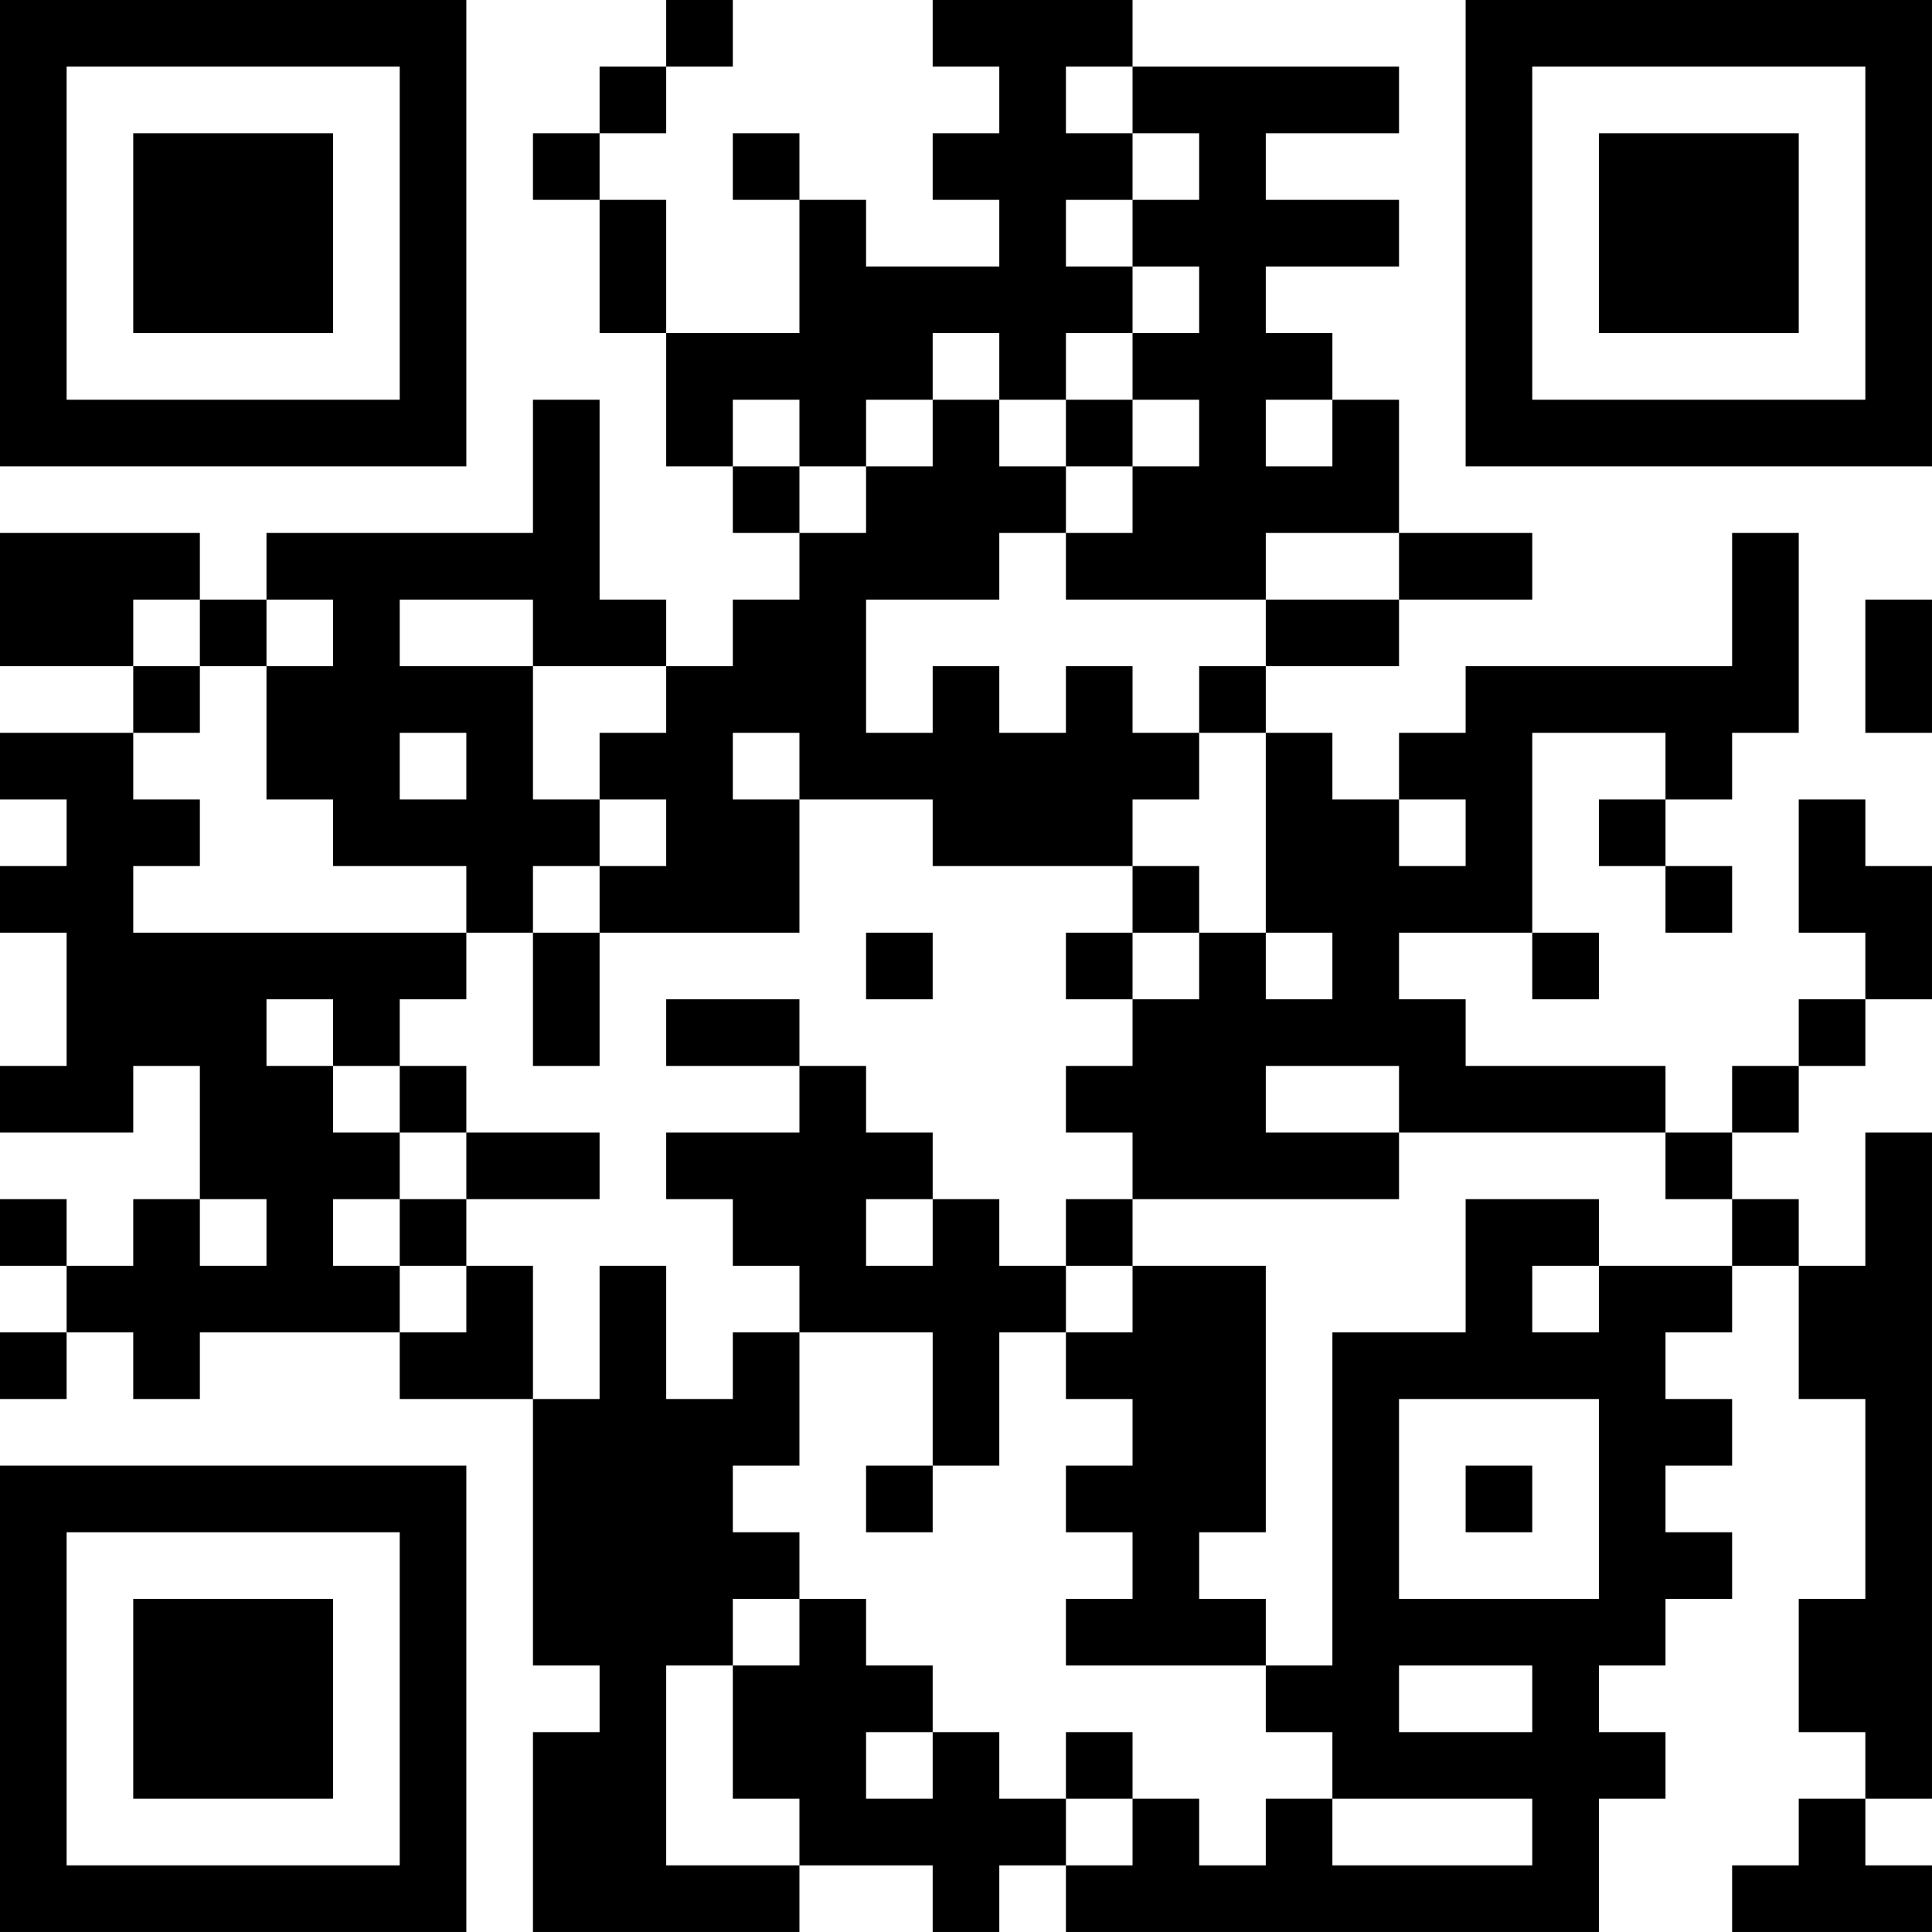 <?xml version="1.0" encoding="UTF-8"?>
<svg xmlns="http://www.w3.org/2000/svg" version="1.1" width="512" height="512" viewBox="0 0 512 512"><rect x="0" y="0" width="512" height="512" fill="#ffffff"/><g transform="scale(17.655)"><g transform="translate(0,0)"><path fill-rule="evenodd" d="M10 0L10 1L9 1L9 2L8 2L8 3L9 3L9 5L10 5L10 7L11 7L11 8L12 8L12 9L11 9L11 10L10 10L10 9L9 9L9 6L8 6L8 8L4 8L4 9L3 9L3 8L0 8L0 10L2 10L2 11L0 11L0 12L1 12L1 13L0 13L0 14L1 14L1 16L0 16L0 17L2 17L2 16L3 16L3 18L2 18L2 19L1 19L1 18L0 18L0 19L1 19L1 20L0 20L0 21L1 21L1 20L2 20L2 21L3 21L3 20L6 20L6 21L8 21L8 25L9 25L9 26L8 26L8 29L12 29L12 28L14 28L14 29L15 29L15 28L16 28L16 29L24 29L24 27L25 27L25 26L24 26L24 25L25 25L25 24L26 24L26 23L25 23L25 22L26 22L26 21L25 21L25 20L26 20L26 19L27 19L27 21L28 21L28 24L27 24L27 26L28 26L28 27L27 27L27 28L26 28L26 29L29 29L29 28L28 28L28 27L29 27L29 17L28 17L28 19L27 19L27 18L26 18L26 17L27 17L27 16L28 16L28 15L29 15L29 13L28 13L28 12L27 12L27 14L28 14L28 15L27 15L27 16L26 16L26 17L25 17L25 16L22 16L22 15L21 15L21 14L23 14L23 15L24 15L24 14L23 14L23 11L25 11L25 12L24 12L24 13L25 13L25 14L26 14L26 13L25 13L25 12L26 12L26 11L27 11L27 8L26 8L26 10L22 10L22 11L21 11L21 12L20 12L20 11L19 11L19 10L21 10L21 9L23 9L23 8L21 8L21 6L20 6L20 5L19 5L19 4L21 4L21 3L19 3L19 2L21 2L21 1L17 1L17 0L14 0L14 1L15 1L15 2L14 2L14 3L15 3L15 4L13 4L13 3L12 3L12 2L11 2L11 3L12 3L12 5L10 5L10 3L9 3L9 2L10 2L10 1L11 1L11 0ZM16 1L16 2L17 2L17 3L16 3L16 4L17 4L17 5L16 5L16 6L15 6L15 5L14 5L14 6L13 6L13 7L12 7L12 6L11 6L11 7L12 7L12 8L13 8L13 7L14 7L14 6L15 6L15 7L16 7L16 8L15 8L15 9L13 9L13 11L14 11L14 10L15 10L15 11L16 11L16 10L17 10L17 11L18 11L18 12L17 12L17 13L14 13L14 12L12 12L12 11L11 11L11 12L12 12L12 14L9 14L9 13L10 13L10 12L9 12L9 11L10 11L10 10L8 10L8 9L6 9L6 10L8 10L8 12L9 12L9 13L8 13L8 14L7 14L7 13L5 13L5 12L4 12L4 10L5 10L5 9L4 9L4 10L3 10L3 9L2 9L2 10L3 10L3 11L2 11L2 12L3 12L3 13L2 13L2 14L7 14L7 15L6 15L6 16L5 16L5 15L4 15L4 16L5 16L5 17L6 17L6 18L5 18L5 19L6 19L6 20L7 20L7 19L8 19L8 21L9 21L9 19L10 19L10 21L11 21L11 20L12 20L12 22L11 22L11 23L12 23L12 24L11 24L11 25L10 25L10 28L12 28L12 27L11 27L11 25L12 25L12 24L13 24L13 25L14 25L14 26L13 26L13 27L14 27L14 26L15 26L15 27L16 27L16 28L17 28L17 27L18 27L18 28L19 28L19 27L20 27L20 28L23 28L23 27L20 27L20 26L19 26L19 25L20 25L20 20L22 20L22 18L24 18L24 19L23 19L23 20L24 20L24 19L26 19L26 18L25 18L25 17L21 17L21 16L19 16L19 17L21 17L21 18L17 18L17 17L16 17L16 16L17 16L17 15L18 15L18 14L19 14L19 15L20 15L20 14L19 14L19 11L18 11L18 10L19 10L19 9L21 9L21 8L19 8L19 9L16 9L16 8L17 8L17 7L18 7L18 6L17 6L17 5L18 5L18 4L17 4L17 3L18 3L18 2L17 2L17 1ZM16 6L16 7L17 7L17 6ZM19 6L19 7L20 7L20 6ZM28 9L28 11L29 11L29 9ZM6 11L6 12L7 12L7 11ZM21 12L21 13L22 13L22 12ZM17 13L17 14L16 14L16 15L17 15L17 14L18 14L18 13ZM8 14L8 16L9 16L9 14ZM13 14L13 15L14 15L14 14ZM10 15L10 16L12 16L12 17L10 17L10 18L11 18L11 19L12 19L12 20L14 20L14 22L13 22L13 23L14 23L14 22L15 22L15 20L16 20L16 21L17 21L17 22L16 22L16 23L17 23L17 24L16 24L16 25L19 25L19 24L18 24L18 23L19 23L19 19L17 19L17 18L16 18L16 19L15 19L15 18L14 18L14 17L13 17L13 16L12 16L12 15ZM6 16L6 17L7 17L7 18L6 18L6 19L7 19L7 18L9 18L9 17L7 17L7 16ZM3 18L3 19L4 19L4 18ZM13 18L13 19L14 19L14 18ZM16 19L16 20L17 20L17 19ZM21 21L21 24L24 24L24 21ZM22 22L22 23L23 23L23 22ZM21 25L21 26L23 26L23 25ZM16 26L16 27L17 27L17 26ZM0 0L0 7L7 7L7 0ZM1 1L1 6L6 6L6 1ZM2 2L2 5L5 5L5 2ZM22 0L22 7L29 7L29 0ZM23 1L23 6L28 6L28 1ZM24 2L24 5L27 5L27 2ZM0 22L0 29L7 29L7 22ZM1 23L1 28L6 28L6 23ZM2 24L2 27L5 27L5 24Z" fill="#000000"/></g></g></svg>
